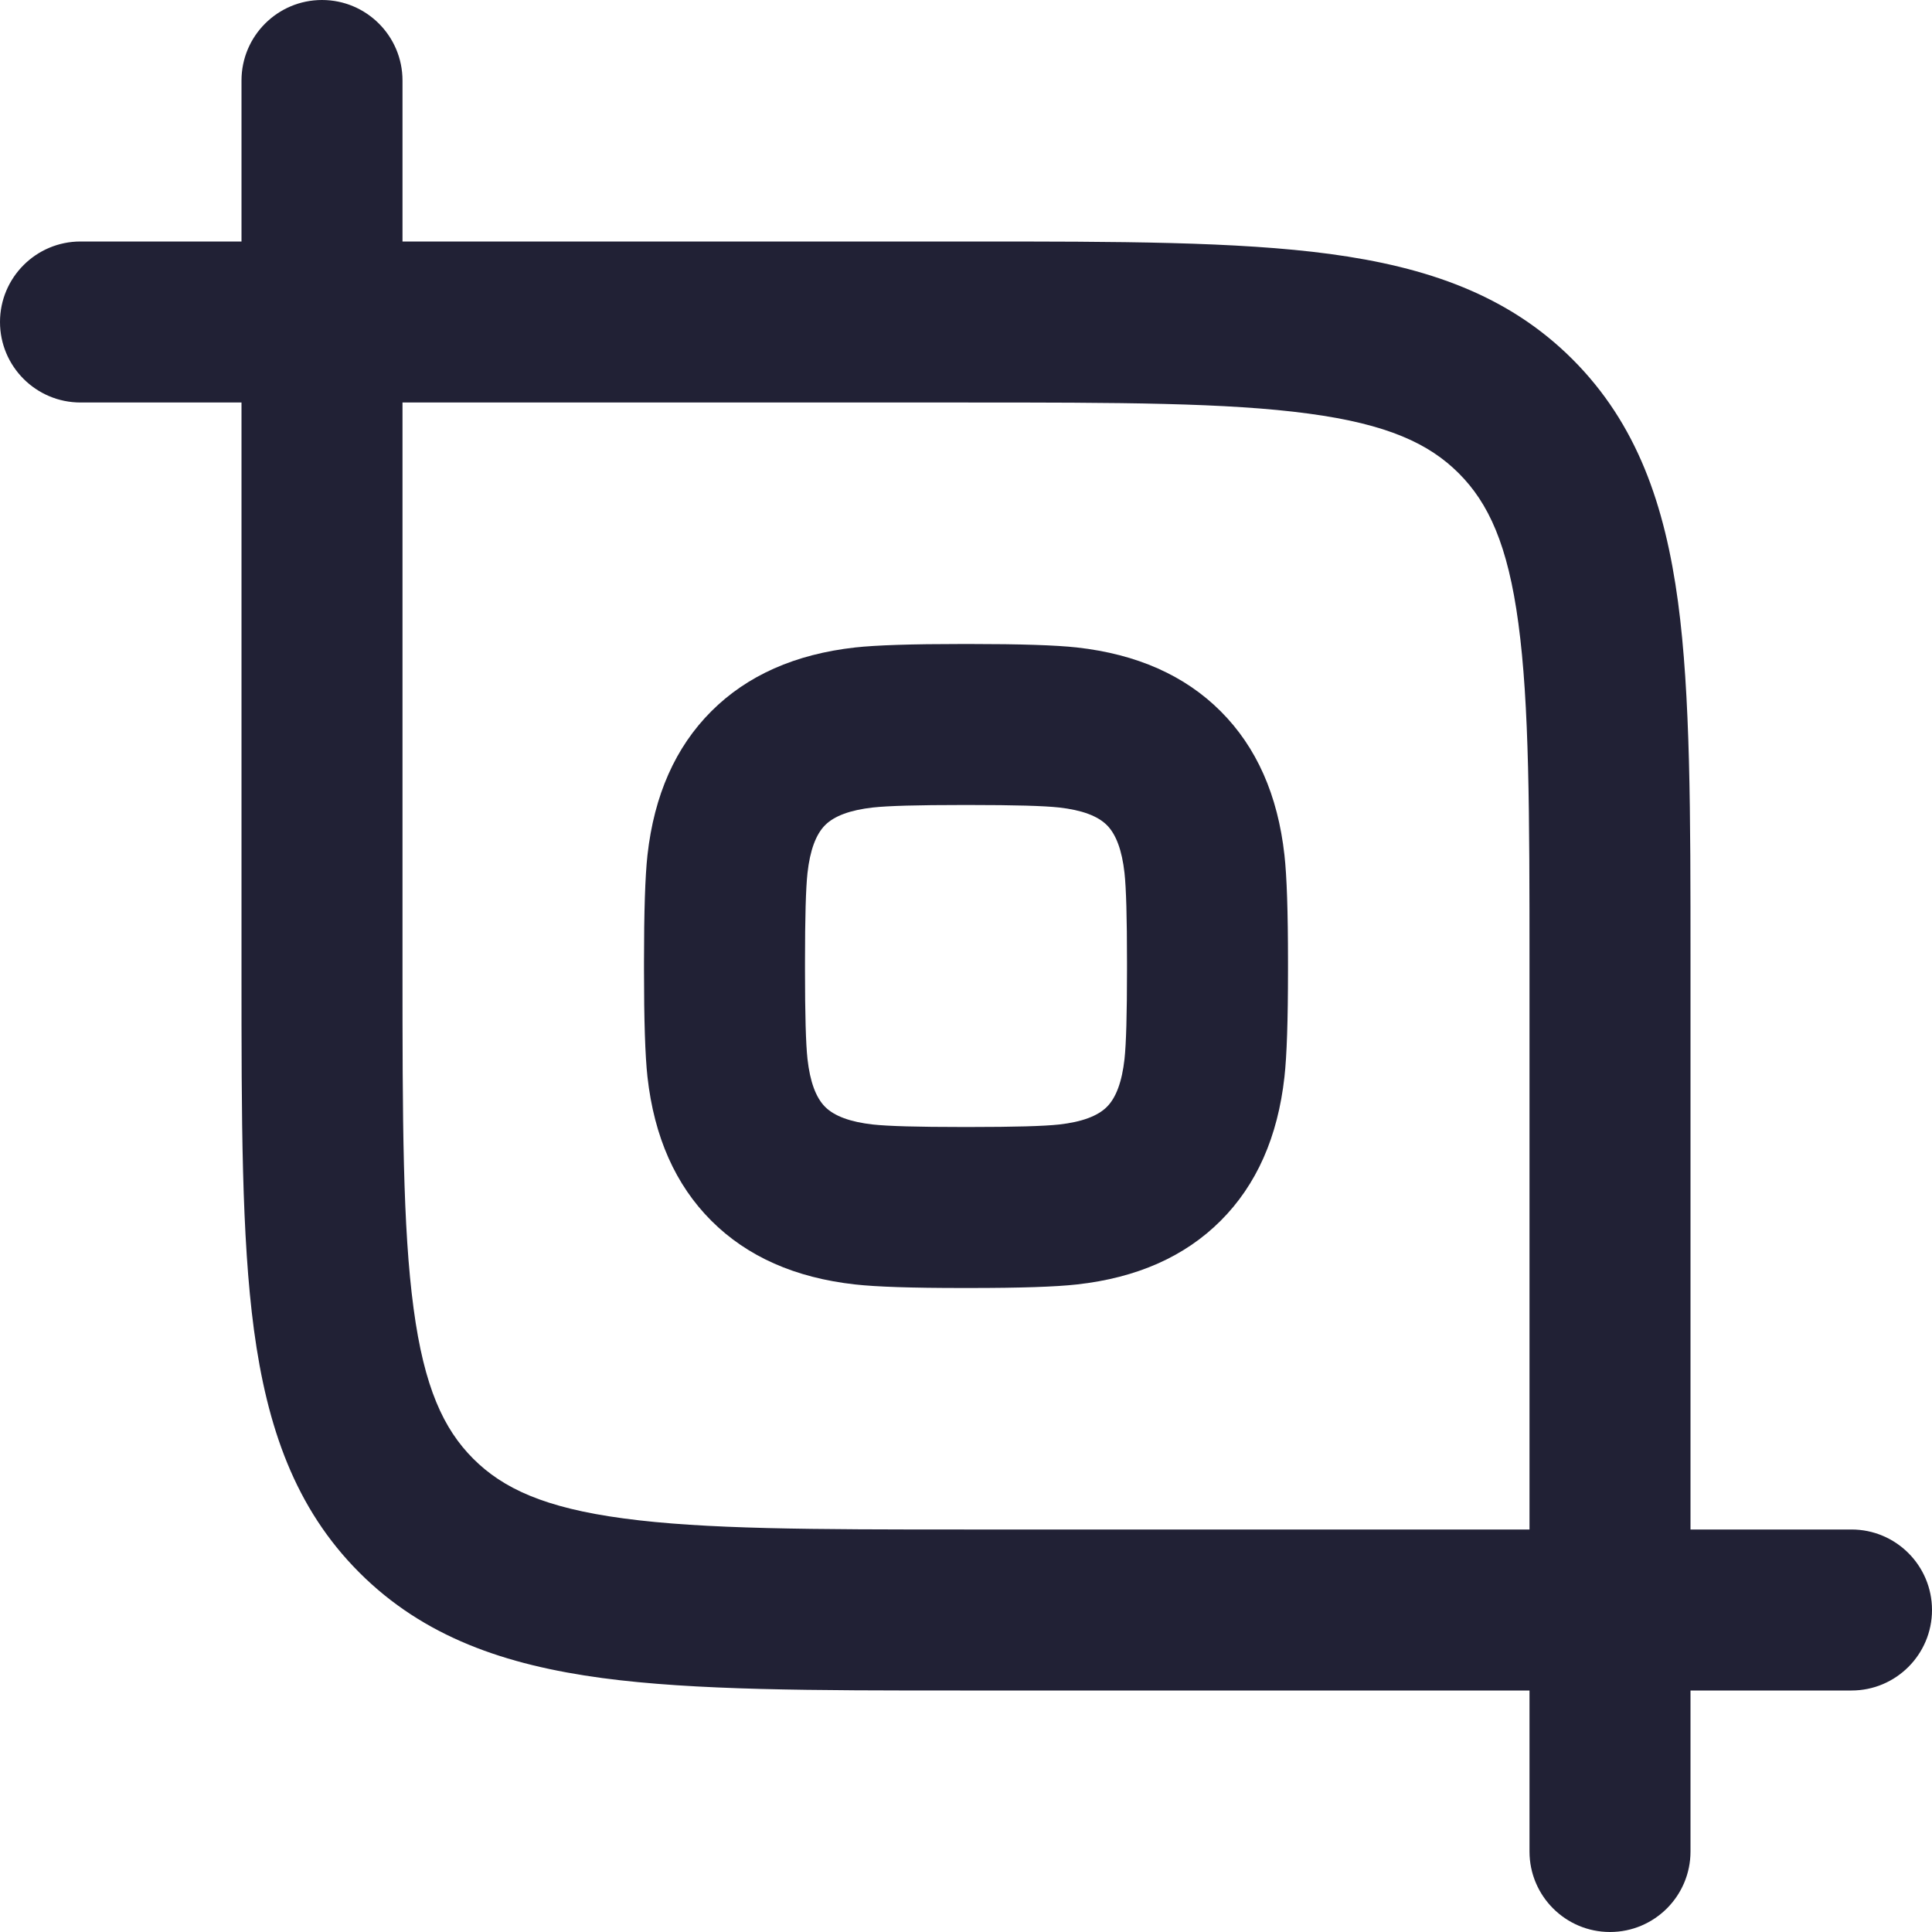 <svg xmlns="http://www.w3.org/2000/svg" width="24" height="24" viewBox="0 0 24 24">
  <defs/>
  <path fill="#212135" d="M11.949,16 Q11.016,16 10.623,15.956 Q9.504,15.832 8.836,15.164 Q8.168,14.496 8.043,13.377 Q8,12.985 8,12.051 L8,11.949 Q8,11.015 8.043,10.623 Q8.168,9.504 8.836,8.836 Q9.504,8.168 10.623,8.043 Q11.015,8 11.949,8 L12.051,8 Q12.985,8 13.377,8.043 Q14.496,8.168 15.164,8.836 Q15.832,9.504 15.956,10.623 Q16,11.016 16,11.95 L16,12.051 Q16,12.984 15.956,13.377 Q15.832,14.496 15.164,15.164 Q14.496,15.832 13.377,15.956 Q12.984,16 12.05,16 L11.949,16 Z M12,14 L12.051,14 Q12.873,14 13.156,13.969 Q13.578,13.922 13.75,13.75 Q13.922,13.578 13.969,13.156 Q14,12.873 14,12.051 L14,11.949 Q14,11.127 13.969,10.844 Q13.922,10.422 13.75,10.25 Q13.578,10.078 13.156,10.031 Q12.874,10 12.051,10 L11.949,10 Q11.126,10 10.844,10.031 Q10.422,10.078 10.25,10.25 Q10.078,10.422 10.031,10.844 Q10,11.126 10,11.949 L10,12.051 Q10,12.874 10.031,13.156 Q10.078,13.578 10.25,13.75 Q10.422,13.922 10.844,13.969 Q11.127,14 11.949,14 L12,14 Z"/>
  <path fill="#212135" d="M21,19 L23,19 C23.552,19 24,19.448 24,20 C24,20.552 23.552,21 23,21 L21,21 L21,23 C21,23.552 20.552,24 20,24 C19.448,24 19,23.552 19,23 L19,21 L11.927,21 C10.103,21 8.634,21 7.478,20.845 C6.278,20.683 5.267,20.338 4.464,19.535 C3.662,18.733 3.317,17.722 3.155,16.522 C3,15.366 3,13.897 3,12.073 L3,5 L1,5 C0.448,5 0,4.552 0,4 C0,3.448 0.448,3 1,3 L3,3 L3,1 C3,0.448 3.448,0 4,0 C4.552,0 5,0.448 5,1 L5,3 L12.073,3 C13.897,3 15.366,3 16.522,3.155 C17.722,3.317 18.733,3.662 19.535,4.464 C20.338,5.267 20.683,6.278 20.845,7.478 C21,8.634 21,10.103 21,11.927 Z M12,19 L19,19 L19,12 C19,10.086 18.998,8.751 18.862,7.744 C18.731,6.766 18.49,6.248 18.121,5.879 C17.752,5.51 17.234,5.269 16.256,5.138 C15.249,5.002 13.914,5 12,5 L5,5 L5,12 C5,13.914 5.002,15.249 5.138,16.256 C5.269,17.234 5.51,17.752 5.879,18.121 C6.248,18.49 6.766,18.731 7.744,18.862 C8.751,18.998 10.086,19 12,19 Z"/>
</svg>

